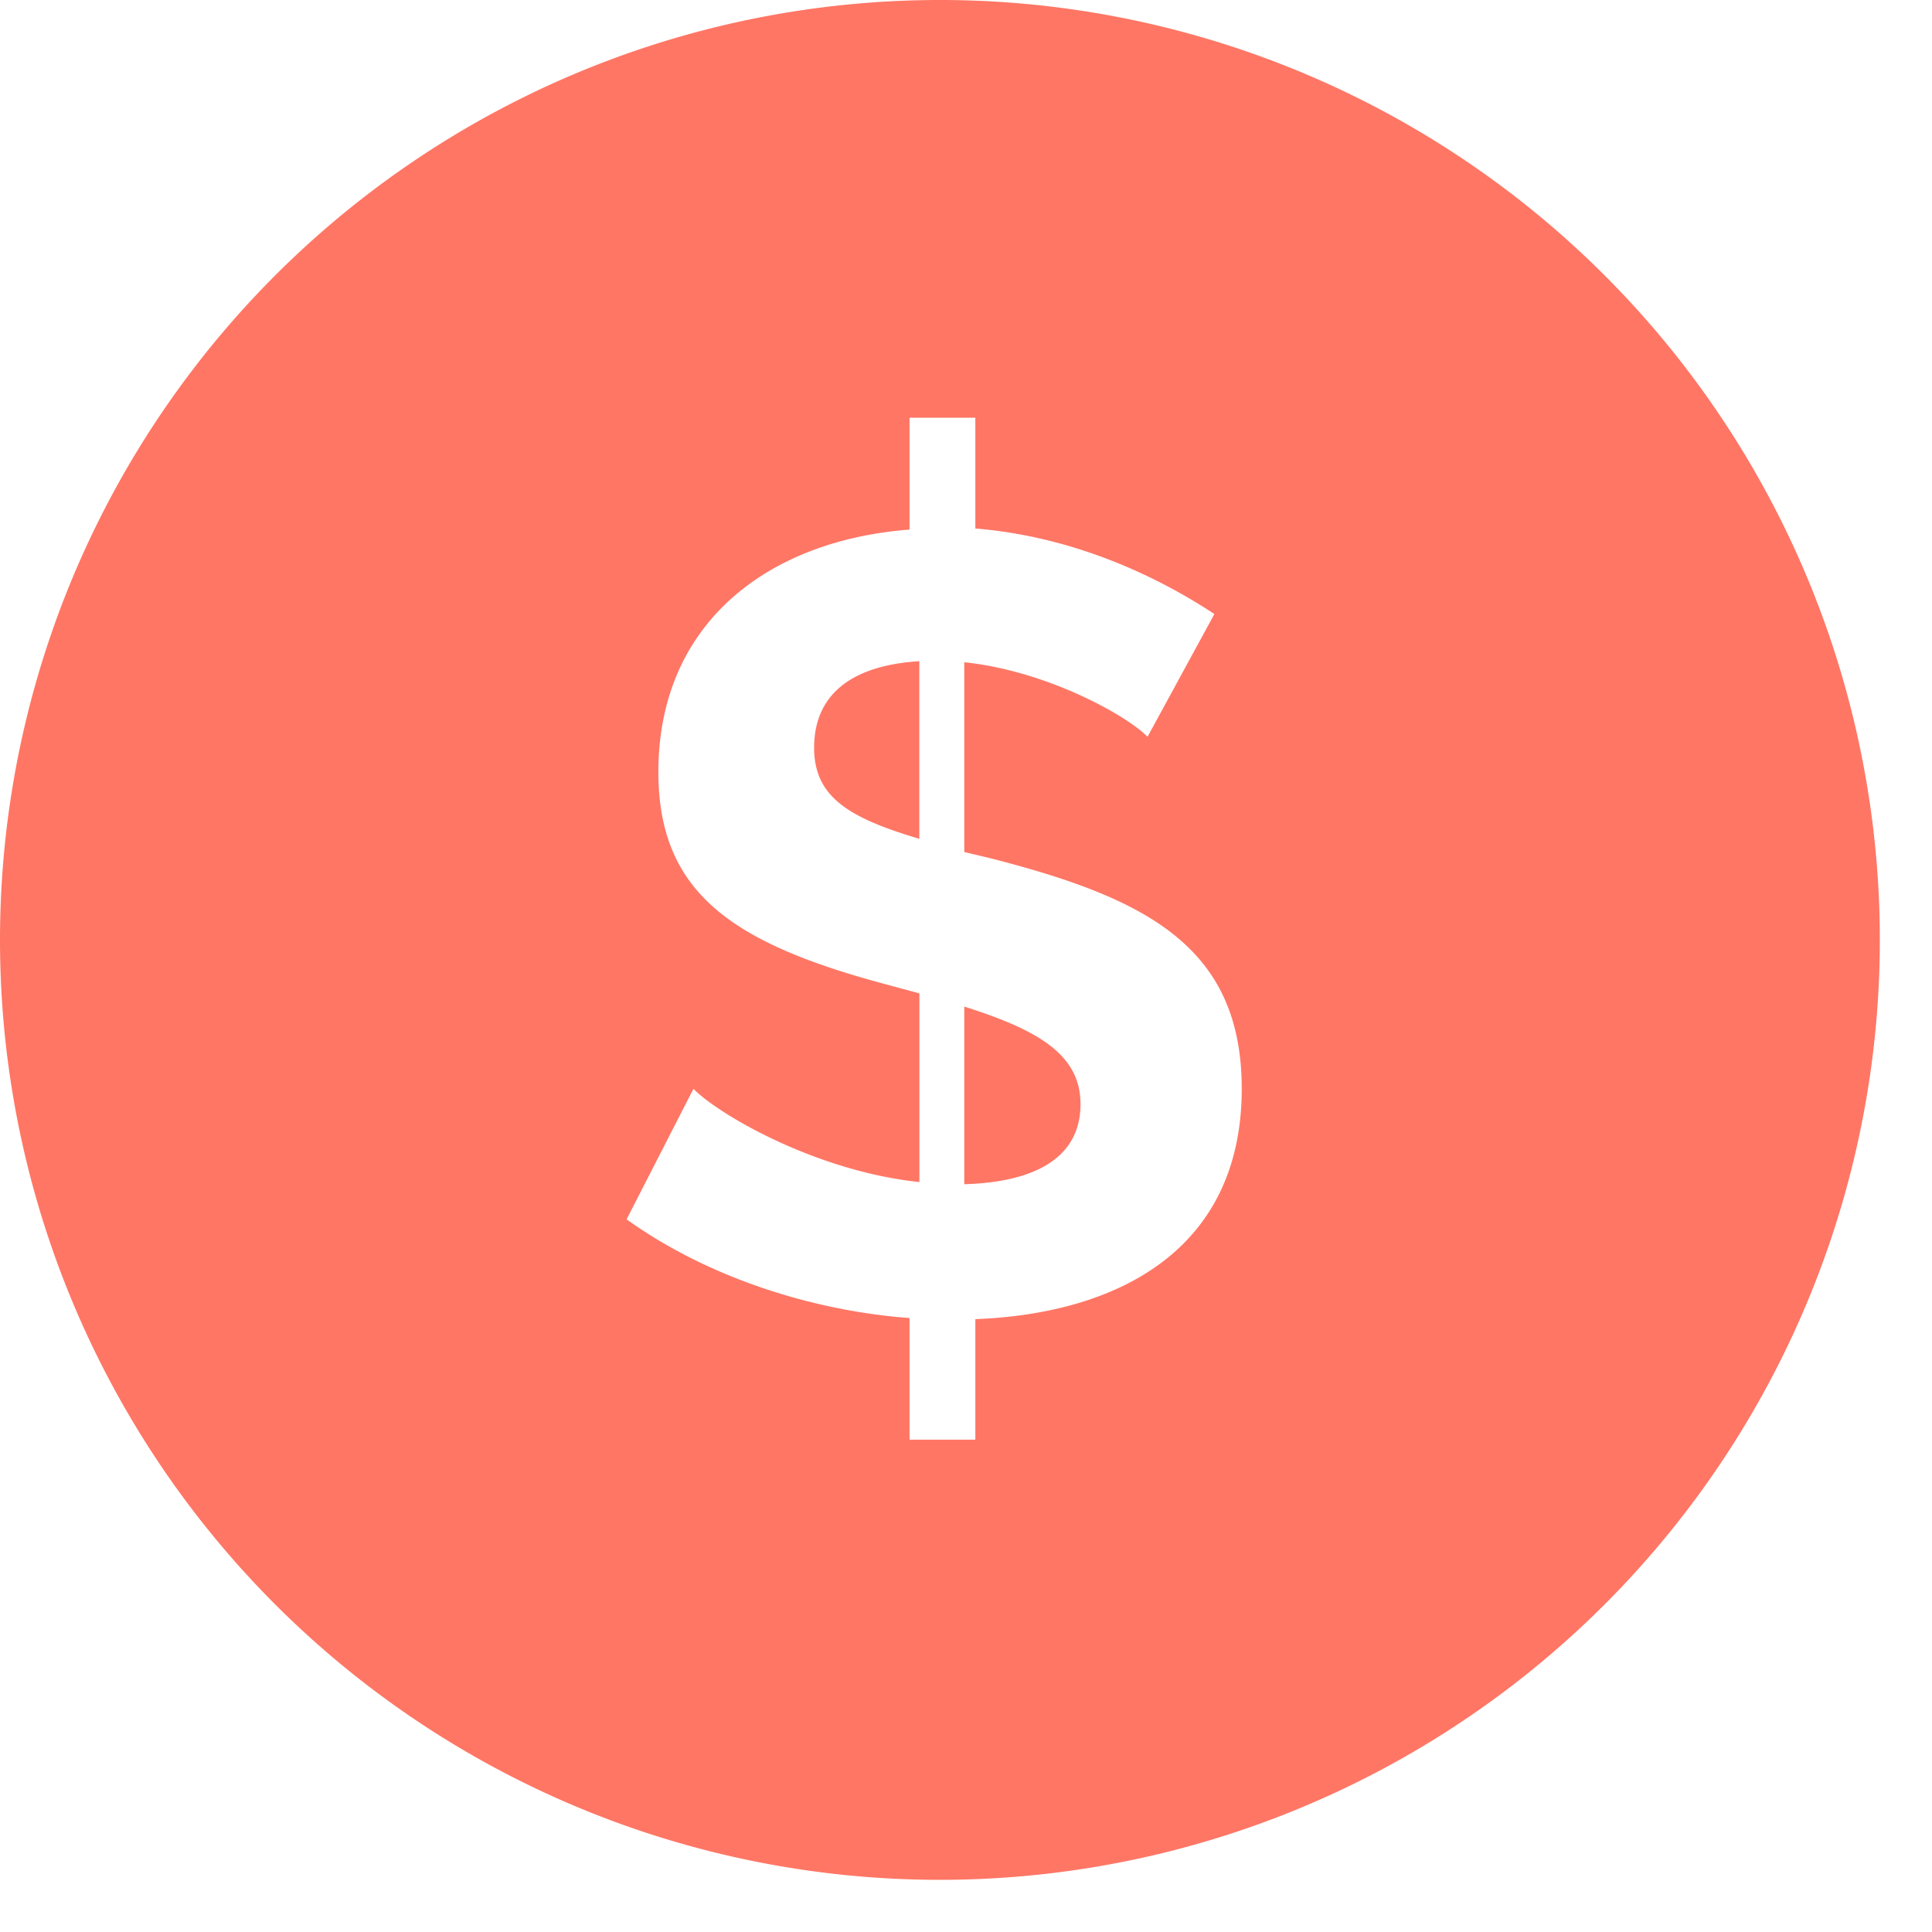 <svg xmlns="http://www.w3.org/2000/svg" width="18" height="18" viewBox="0 0 18 18">
    <path fill="#FF7665" fill-rule="nonzero" d="M17.514 8.757A8.757 8.757 0 1 1 0 8.757a8.757 8.757 0 0 1 17.514 0zm-6.2-3.036c-.572-.378-1.349-.726-2.227-.797V3.892h-.613v1.042c-1.328.102-2.34.879-2.34 2.258 0 1.113.674 1.583 2.054 1.961l.378.102v1.758c-.981-.103-1.89-.644-2.105-.869l-.623 1.216c.725.521 1.686.848 2.636.92v1.133h.613V12.29c1.338-.051 2.482-.654 2.482-2.146 0-1.328-.899-1.777-2.33-2.145l-.255-.061V6.17c.787.082 1.533.51 1.707.695l.623-1.144zm-1.247 4.566c0 .47-.378.726-1.083.746V9.378c.675.215 1.083.44 1.083.91zm-2.482-3.32c0-.48.327-.766.98-.807v1.655c-.653-.194-.98-.388-.98-.848z"/>
</svg>
